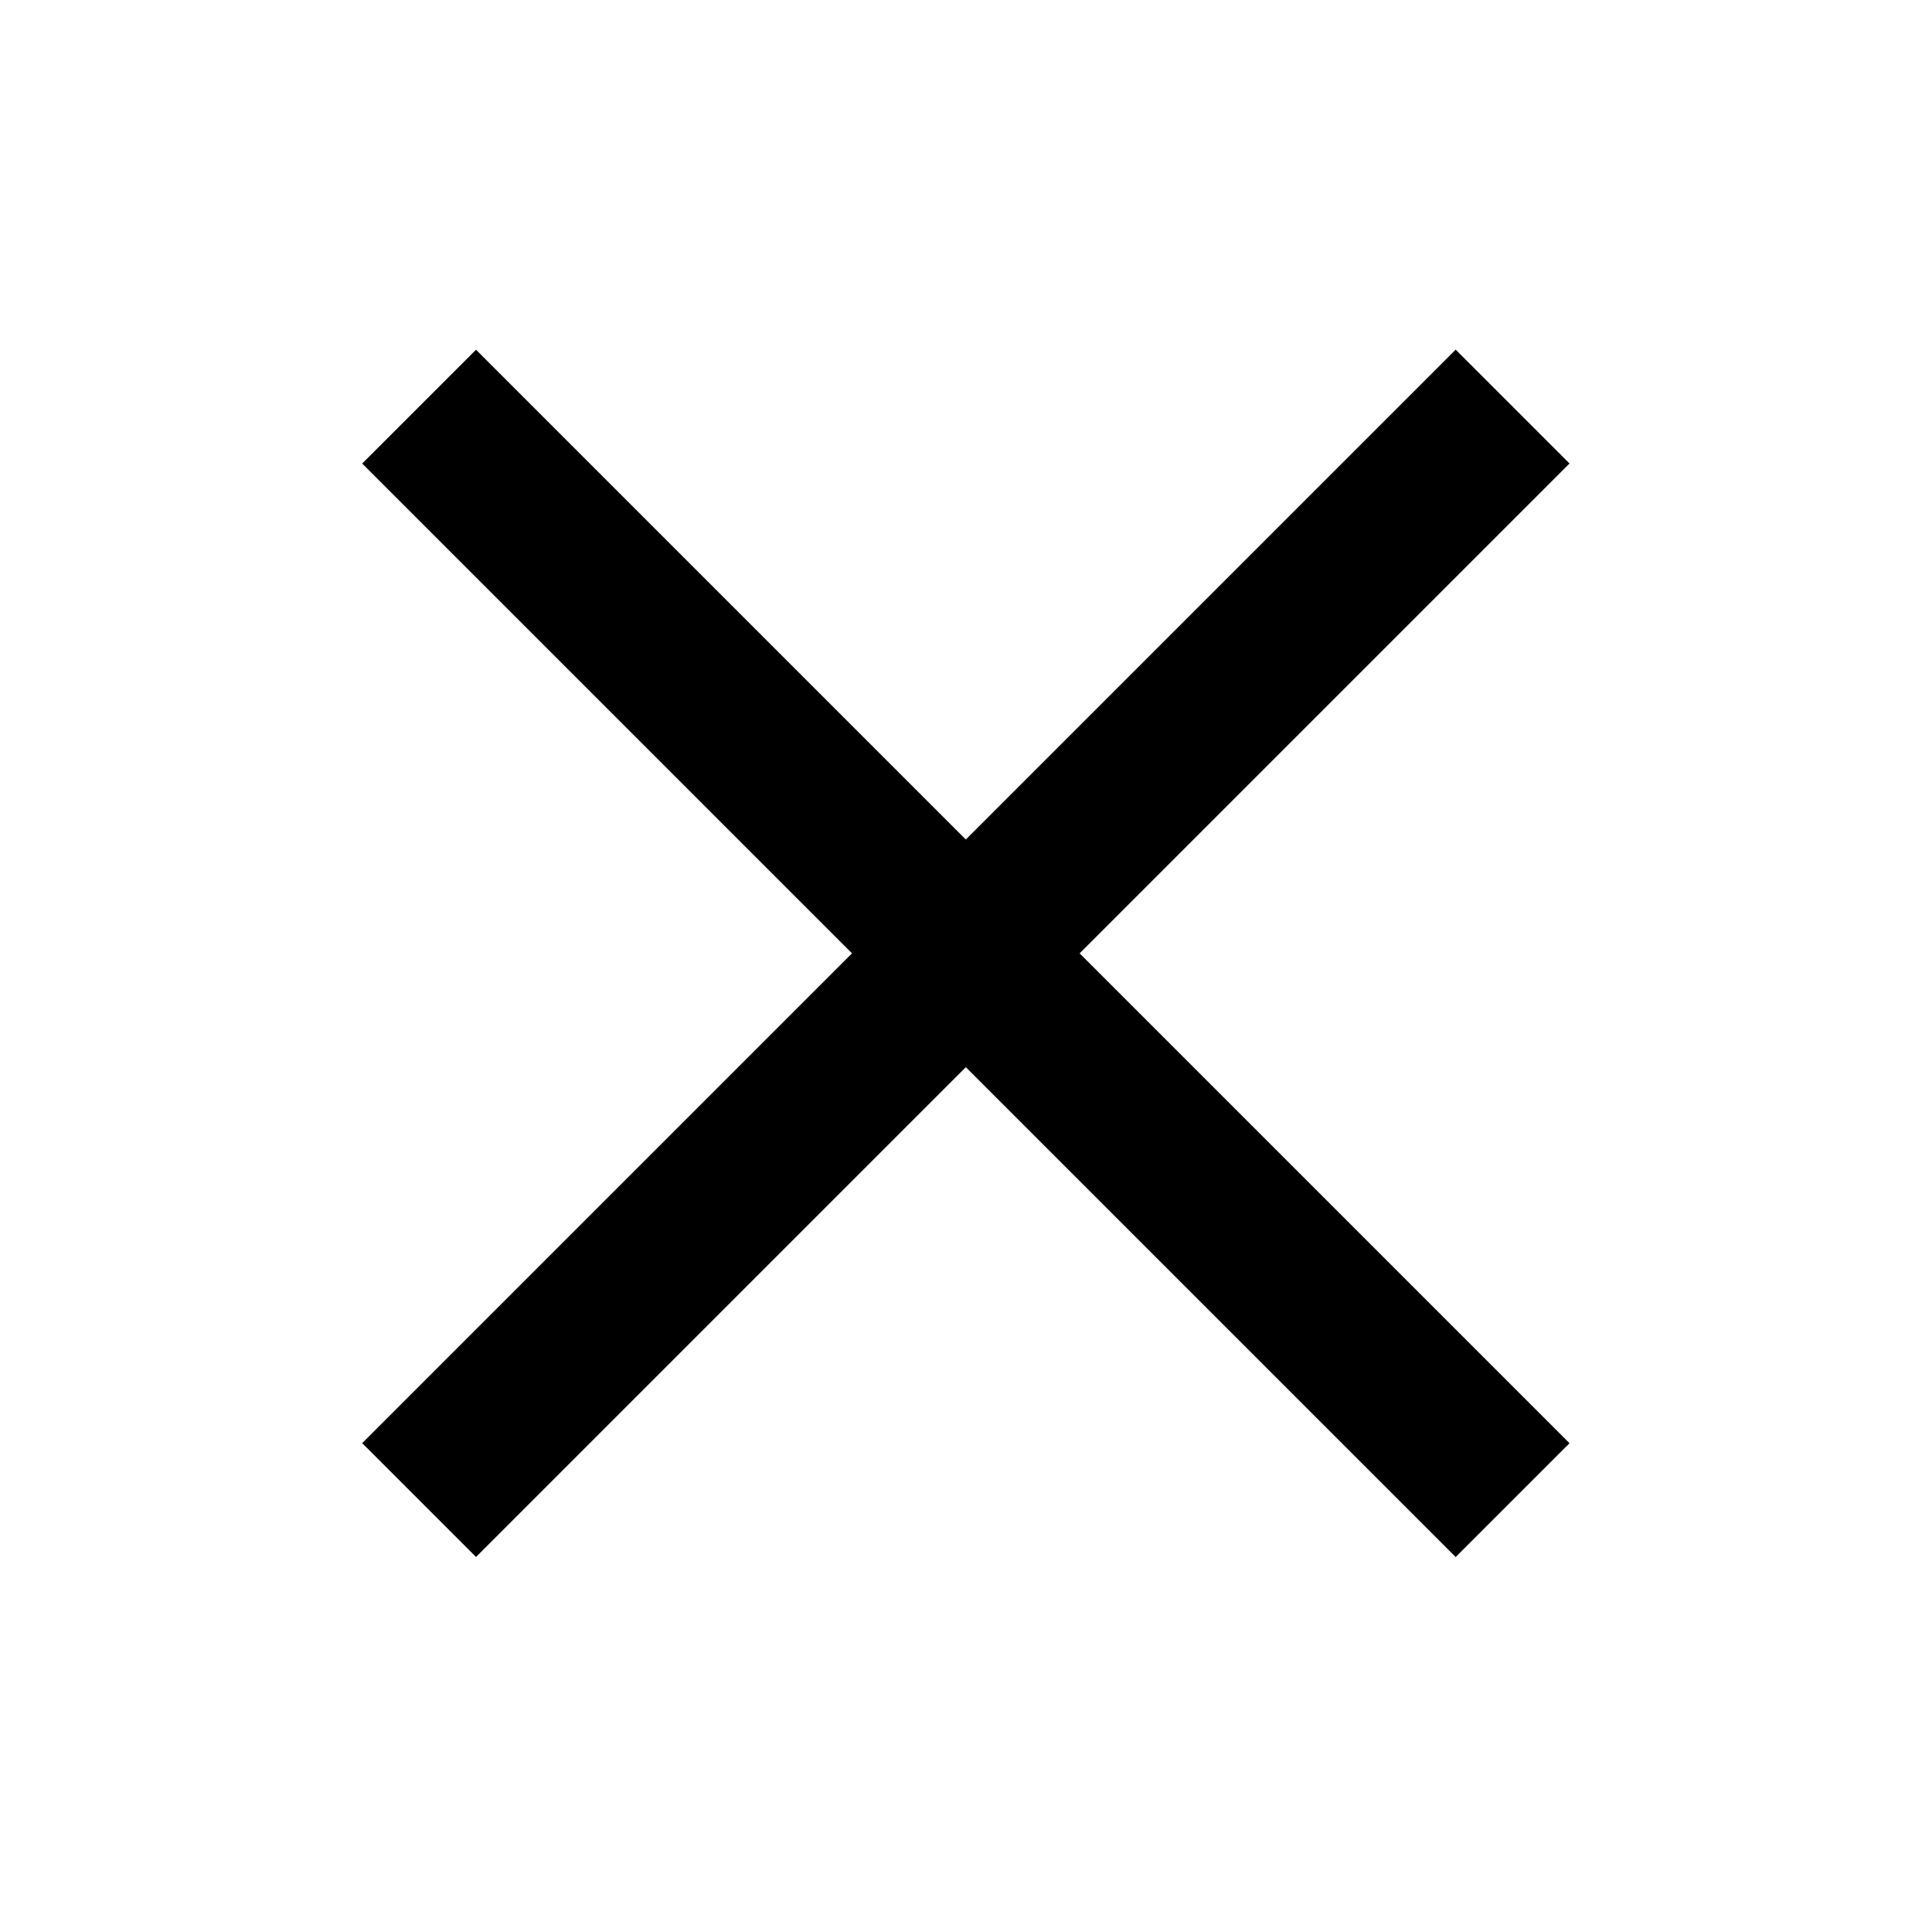 <svg xmlns:dc="http://purl.org/dc/elements/1.1/" xmlns:cc="http://creativecommons.org/ns#" xmlns:rdf="http://www.w3.org/1999/02/22-rdf-syntax-ns#" xmlns:svg="http://www.w3.org/2000/svg" xmlns="http://www.w3.org/2000/svg" xmlns:sodipodi="http://sodipodi.sourceforge.net/DTD/sodipodi-0.dtd" xmlns:inkscape="http://www.inkscape.org/namespaces/inkscape" width="24" height="24" id="svg2" version="1.1" inkscape:version="0.48+devel r12667" sodipodi:docname="emblem-insync-error.svg">
  <defs id="defs4" color="#787878" fill="#787878"/>
  <sodipodi:namedview id="base" pagecolor="#ffffff" bordercolor="#666666" borderopacity="1.0" inkscape:pageopacity="0.0" inkscape:pageshadow="2" inkscape:zoom="14.249604" inkscape:cx="12.391587" inkscape:cy="17.2837" inkscape:document-units="px" inkscape:current-layer="layer1" showgrid="false" inkscape:window-width="1366" inkscape:window-height="714" inkscape:window-x="0" inkscape:window-y="30" inkscape:window-maximized="1" showguides="true" inkscape:guide-bbox="true" color="#787878" fill="#787878">
    <sodipodi:guide position="4.5,19.5" orientation="15,0" id="guide3264"/>
    <sodipodi:guide position="4.5,4.5" orientation="0,15" id="guide3266"/>
    <sodipodi:guide position="19.5,4.5" orientation="-15,0" id="guide3268"/>
    <sodipodi:guide position="19.5,19.5" orientation="0,-15" id="guide3270"/>
  </sodipodi:namedview>
  <g inkscape:label="Capa 1" inkscape:groupmode="layer" id="layer1" transform="translate(0,-1028.362)" color="#787878" fill="#787878">
    <rect style="fill:none;fill-opacity:1;fill-rule:evenodd;stroke:none" id="rect3260" width="15" height="15" x="4.5" y="1032.862"/>
    <rect y="734.526" x="-728.162" height="19.213" width="2" id="rect3272" style="fill:#000000;fill-opacity:1;fill-rule:evenodd;stroke:none" transform="matrix(0.707,-0.707,0.707,0.707,0,0)"/>
    <rect transform="matrix(0.707,0.707,0.707,-0.707,0,0)" style="fill:#000000;fill-opacity:1;fill-rule:evenodd;stroke:none" id="rect3274" width="2" height="19.213" x="743.132" y="-736.768"/>
  </g>
</svg>